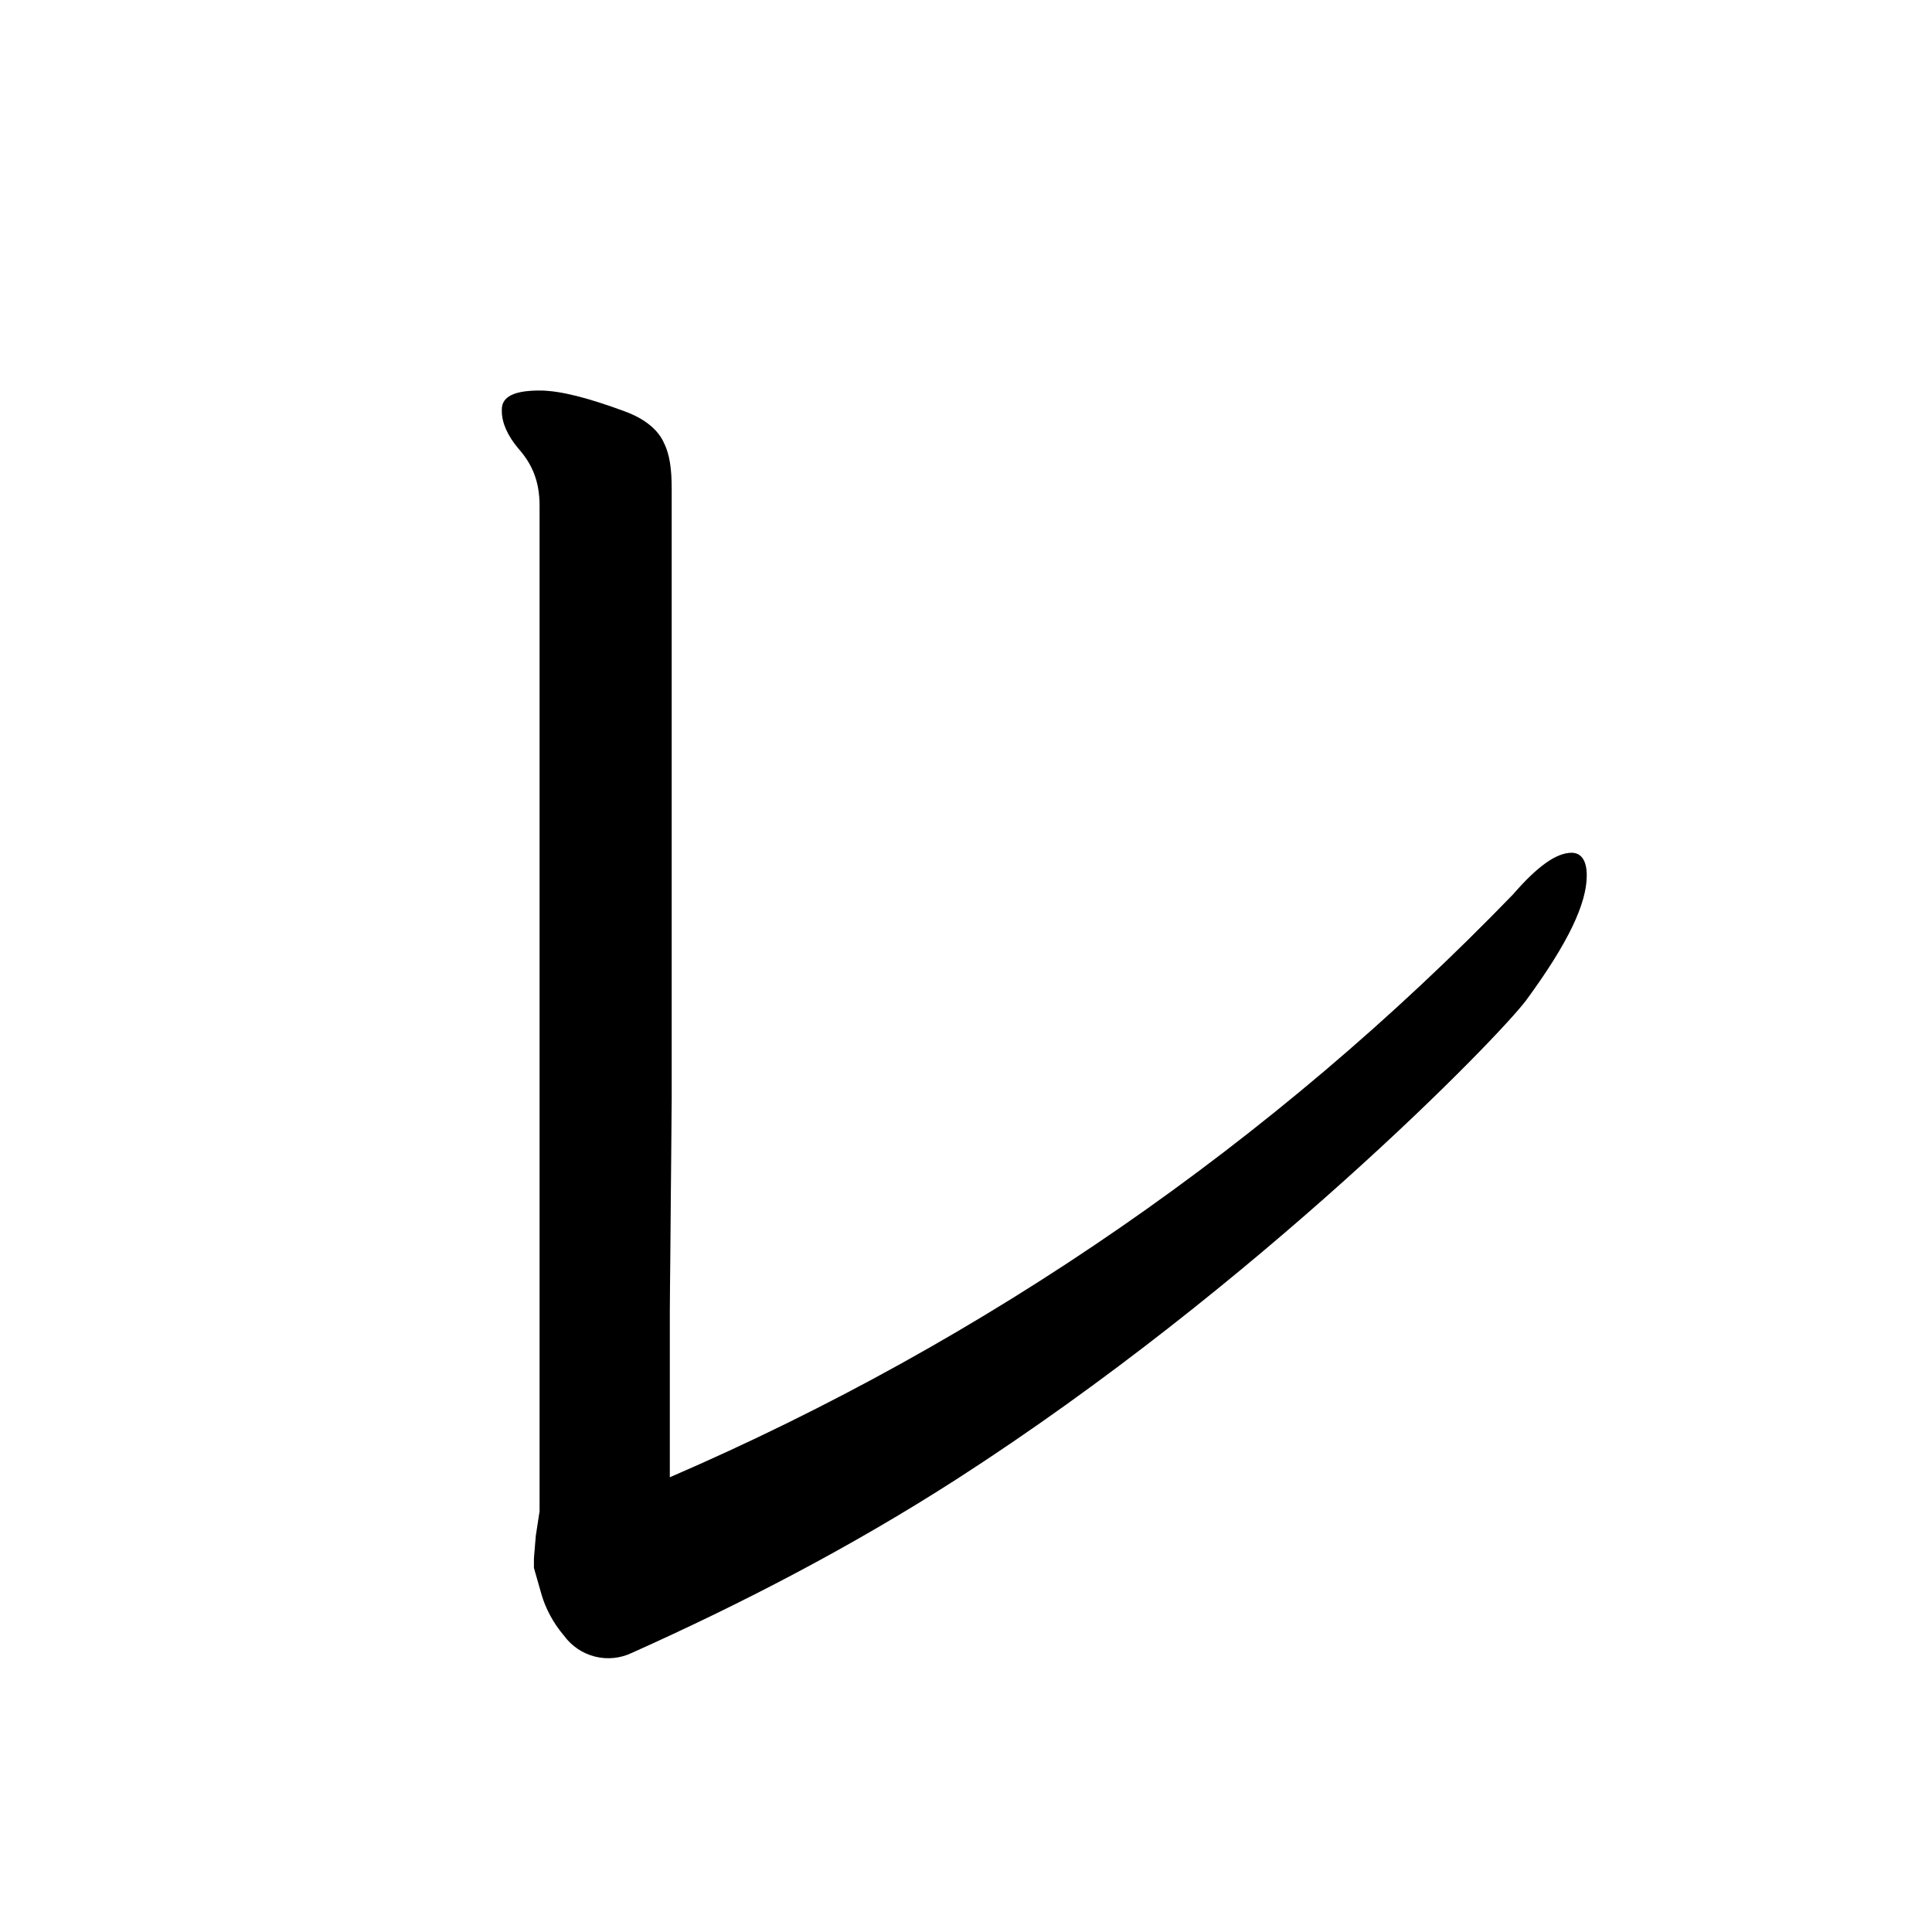 <svg data-strokesvg="レ" viewBox="0 0 1024 1024" xmlns="http://www.w3.org/2000/svg">
  <defs>
    <clipPath id="30ecb">
      <use href="#30eca"/>
    </clipPath>
  </defs>
  <g data-strokesvg="shadows" style="fill:#ccc">
    <path id="30eca" d="M283 826v5l4 14c2 7 6 15 12 22a29 29 0 0 0 36 9c58-26 116-56 172-92 160-103 288-235 302-254 22-30 32-51 32-66 0-8-3-12-8-12-8 0-18 7-31 22a1386 1386 0 0 1-447 309v-88l1-112V259c0-10-1-18-4-24-3-7-10-13-21-17-19-7-34-11-45-11-13 0-20 3-20 10v1c0 6 3 13 9 20 7 8 11 17 11 30v533l-2 13-1 12z"/>
  </g>
  <g data-strokesvg="strokes" style="stroke:#000;fill:none;stroke-width:128;stroke-linecap:round">
    <path style="--i:0" d="M272 144c145 247-29 608 33 702 176-42 490-347 490-347" clip-path="url(#30ecb)"/>
  </g>
</svg>
